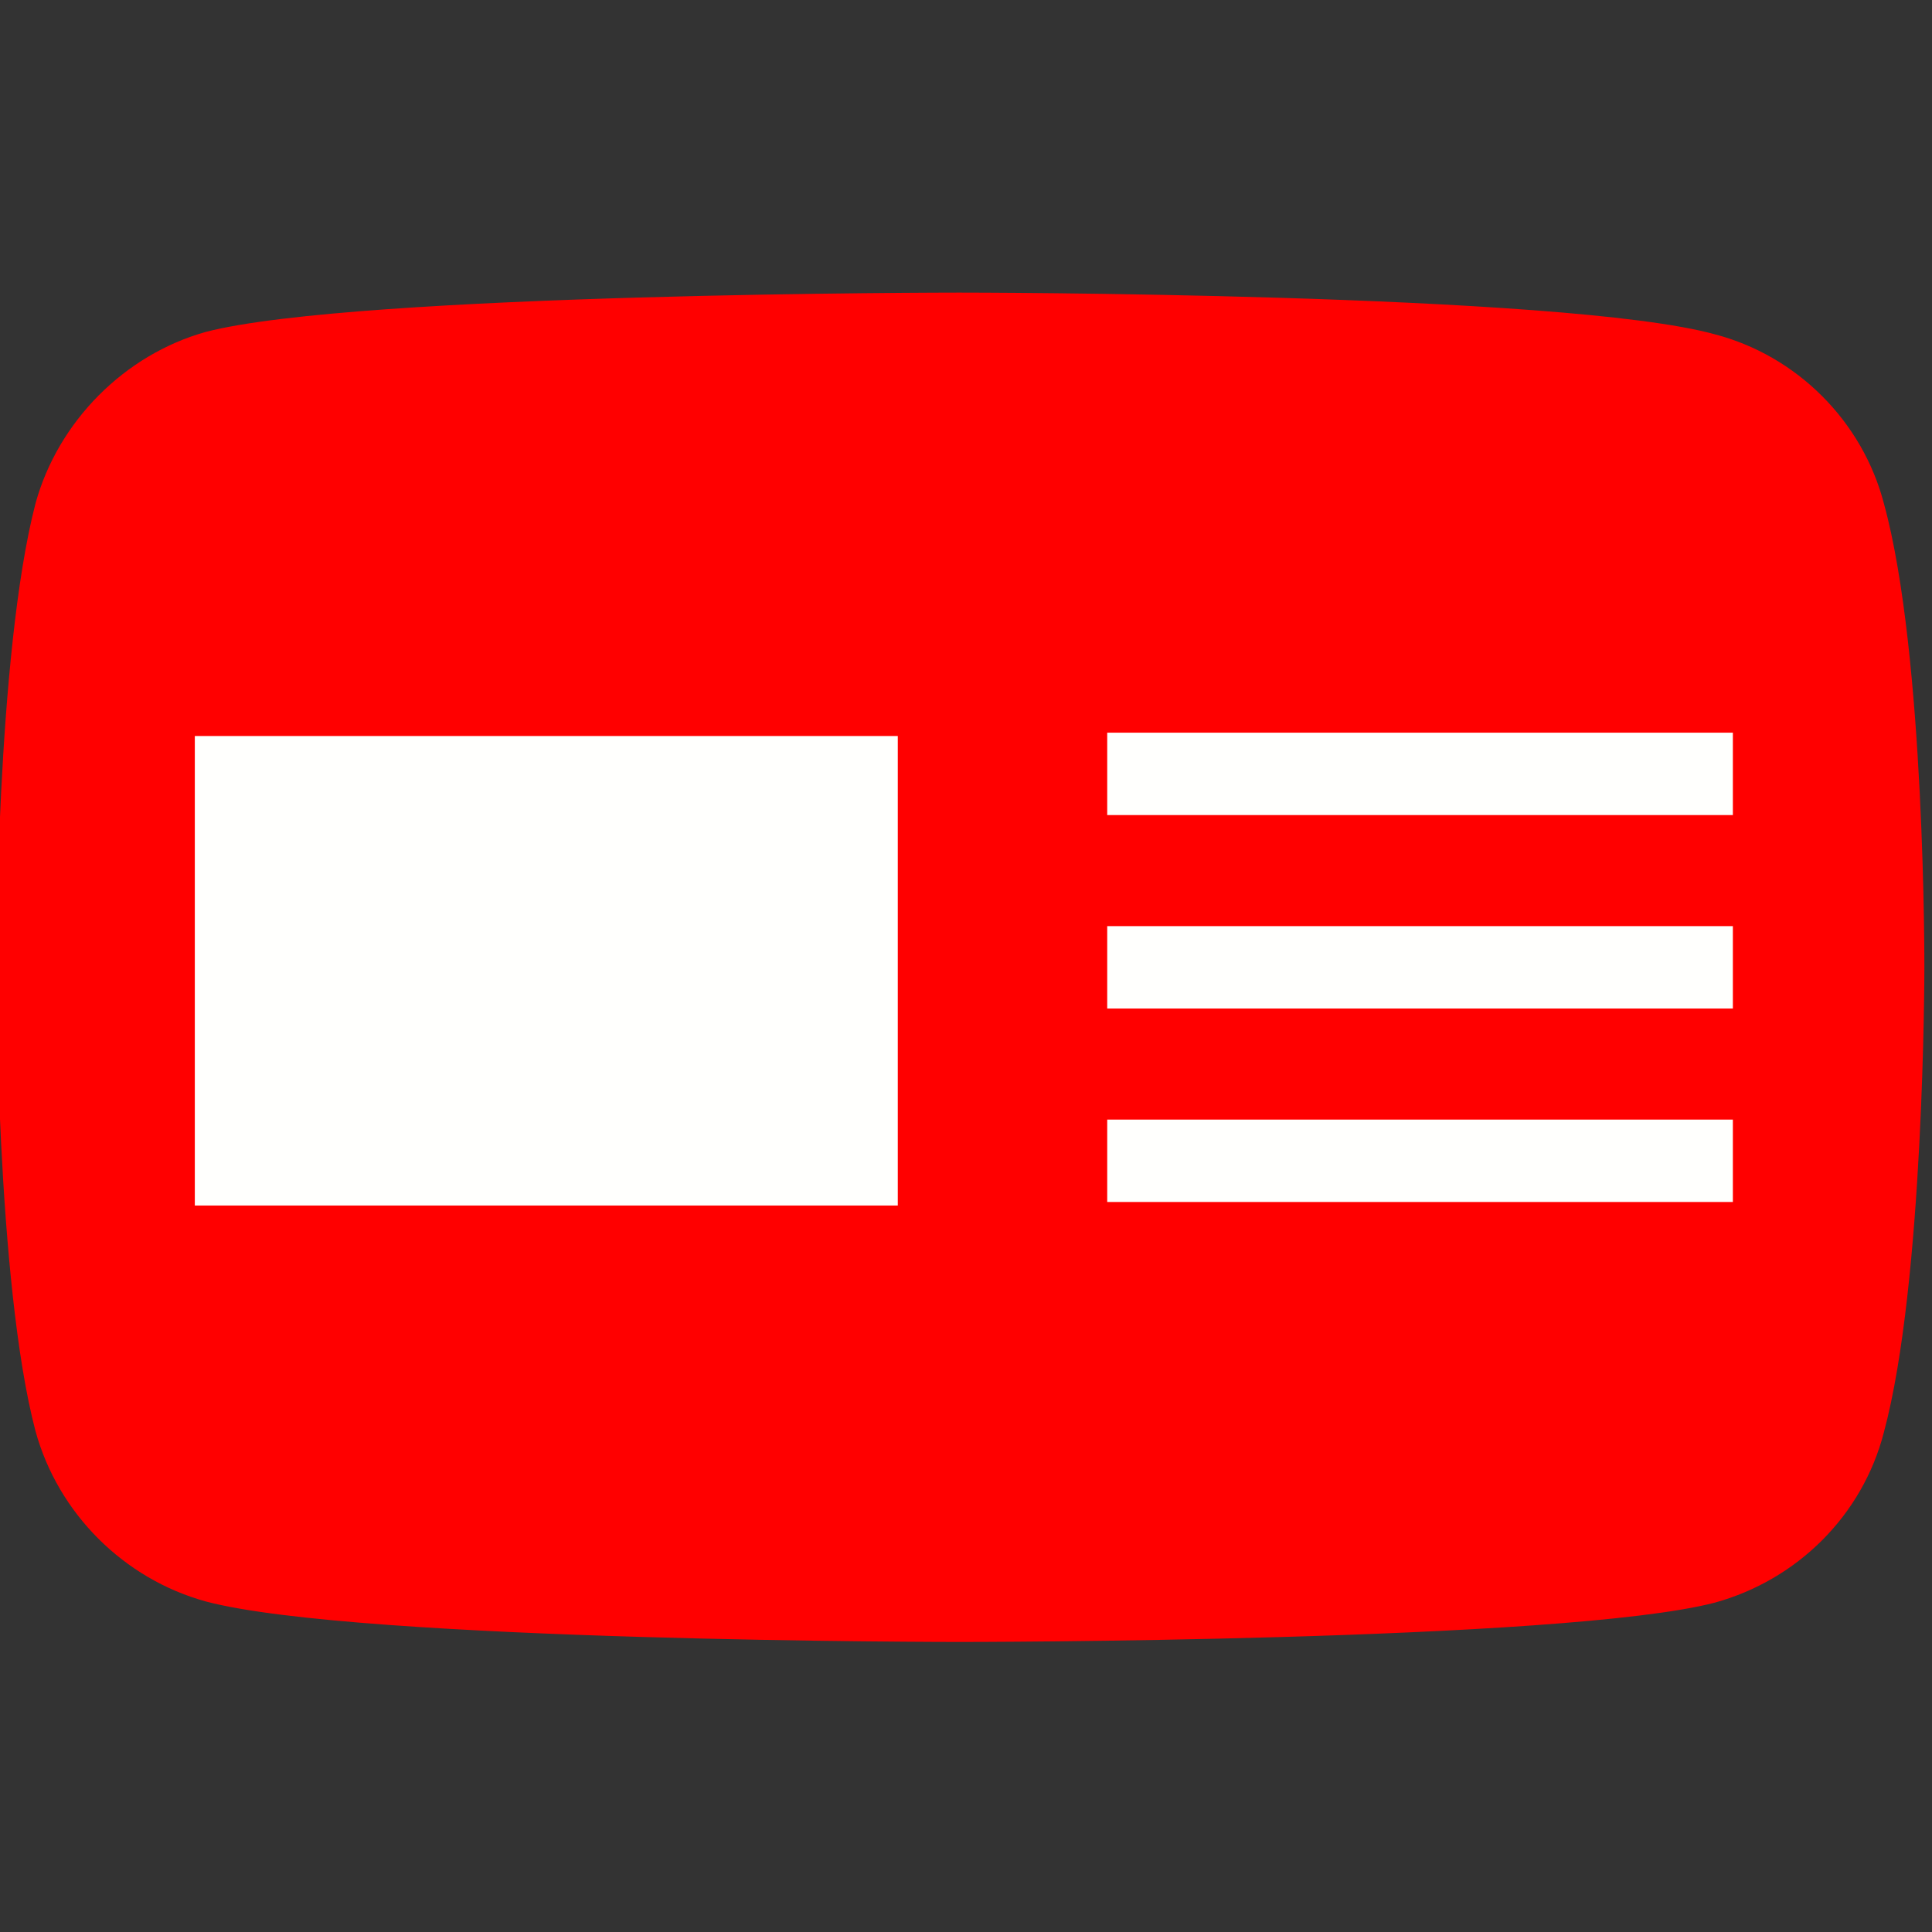 <?xml version="1.0" encoding="UTF-8" standalone="no"?>
<!-- Created with Inkscape (http://www.inkscape.org/) -->

<svg
   xmlns:dc="http://purl.org/dc/elements/1.1/"
   xmlns:cc="http://creativecommons.org/ns#"
   xmlns:rdf="http://www.w3.org/1999/02/22-rdf-syntax-ns#"
   xmlns:svg="http://www.w3.org/2000/svg"
   xmlns="http://www.w3.org/2000/svg"
   xmlns:sodipodi="http://sodipodi.sourceforge.net/DTD/sodipodi-0.dtd"
   xmlns:inkscape="http://www.inkscape.org/namespaces/inkscape"
   width="128"
   height="128"
   viewBox="0 0 33.867 33.867"
   version="1.1"
   id="svg2011"
   inkscape:version="0.92.3 (2405546, 2018-03-11)"
   sodipodi:docname="logo.svg"
   inkscape:export-filename="/home/tanguy/Documents/Code/ShowYoutubeComments/logo.svg.png"
   inkscape:export-xdpi="96"
   inkscape:export-ydpi="96">
  <rect x="0" y="0" width="33.867" height="33.867" fill="#333333" stroke="none"/>
  <defs
     id="defs2005" />
  <sodipodi:namedview
     id="base"
     pagecolor="#ffffff"
     bordercolor="#666666"
     borderopacity="1.0"
     inkscape:pageopacity="0.0"
     inkscape:pageshadow="2"
     inkscape:zoom="5.6"
     inkscape:cx="88.691276"
     inkscape:cy="114.66903"
     inkscape:document-units="mm"
     inkscape:current-layer="g4167"
     showgrid="false"
     fit-margin-top="0"
     fit-margin-left="0"
     fit-margin-right="0"
     fit-margin-bottom="0"
     inkscape:window-width="3200"
     inkscape:window-height="1682"
     inkscape:window-x="0"
     inkscape:window-y="54"
     inkscape:window-maximized="1"
     units="px" />
  <g
     inkscape:label="Layer 1"
     inkscape:groupmode="layer"
     id="layer1"
     transform="translate(-35.229,-110.259)">
    <g
       transform="matrix(1.562,0,0,1.562,160.253,-102.491)"
       id="g4167">
      <g
         id="g6344"
         transform="matrix(0.633,0,0,0.633,-29.396,54.73)">
        <path
           transform="matrix(0.169,0,0,0.169,-88.333,120.509)"
           sodipodi:nodetypes="ccccccccccccc"
           inkscape:connector-curvature="0"
           id="path4156"
           d="m 149.938,79.223 c 0,0 -63.219,5.9e-5 -79.086,4.123 -8.496,2.374 -15.491,9.37 -17.865,17.99 -4.123,15.867 -4.123,48.727 -4.123,48.727 0,0 9.4e-5,32.984 4.123,48.602 2.374,8.621 9.245,15.491 17.865,17.865 15.992,4.248 79.086,4.248 79.086,4.248 0,0 63.344,-5e-5 79.211,-4.123 8.621,-2.374 15.491,-9.12 17.74,-17.865 4.248,-15.742 4.248,-48.602 4.248,-48.602 0,0 0.125,-32.984 -4.248,-48.852 -2.249,-8.621 -9.119,-15.491 -17.74,-17.74 -15.867,-4.373 -79.211,-4.373 -79.211,-4.373 z"
           style="fill:#ff0000;fill-opacity:1;fill-rule:nonzero;stroke:none" />
        <g
           style="fill:#fffffd;fill-opacity:1"
           transform="translate(-0.583,1.533)"
           id="g6307">
          <rect
             style="fill:#fffffd;fill-opacity:1;stroke:none;stroke-width:0.223"
             id="rect2567"
             width="12.463"
             height="8.324"
             x="-75.971"
             y="140.226" />
          <g
             style="fill:#fffffd;fill-opacity:1"
             id="g6300"
             transform="matrix(1,0,0,0.993,0,0.984)">
            <rect
               y="140.164"
               x="-59.795"
               height="1.471"
               width="11.092"
               id="rect2571"
               style="fill:#fffffd;fill-opacity:1;stroke:none;stroke-width:0.273" />
            <rect
               y="143.618"
               x="-59.795"
               height="1.471"
               width="11.092"
               id="rect2571-3"
               style="fill:#fffffd;fill-opacity:1;stroke:none;stroke-width:0.273" />
            <rect
               y="147.072"
               x="-59.795"
               height="1.471"
               width="11.092"
               id="rect2571-6"
               style="fill:#fffffd;fill-opacity:1;stroke:none;stroke-width:0.273" />
          </g>
        </g>
      </g>
    </g>
  </g>
</svg>
